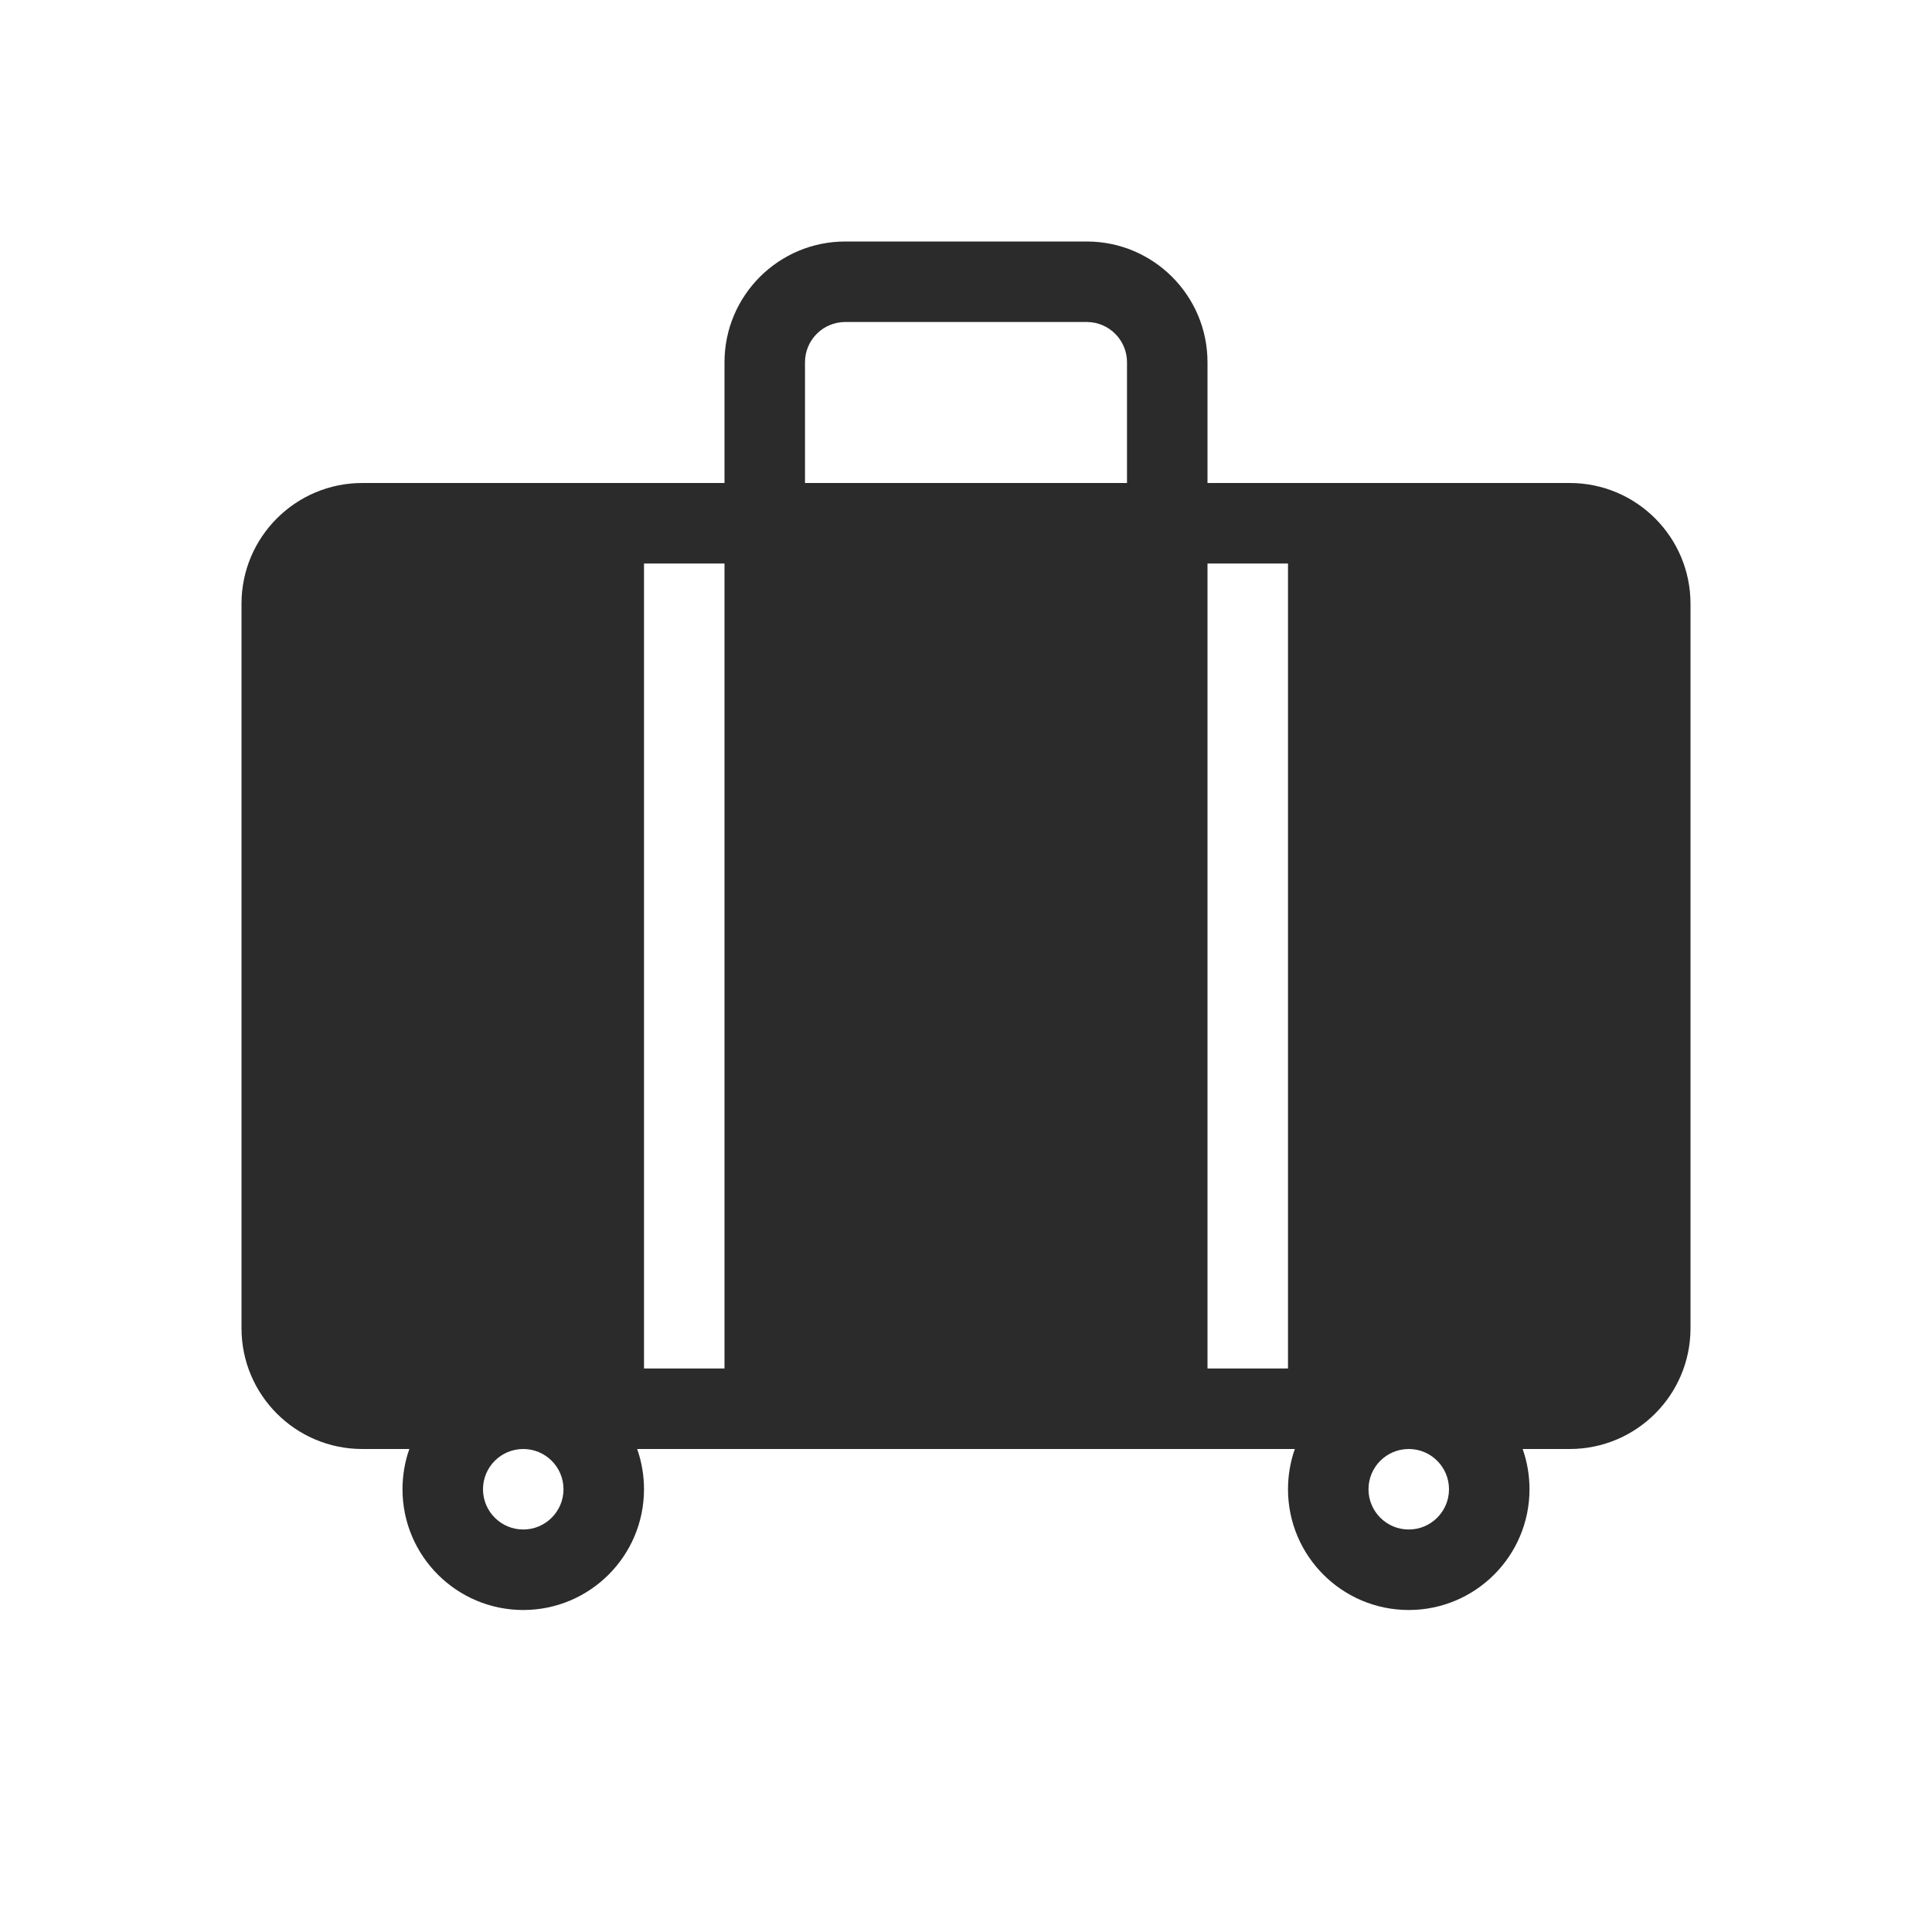 <svg width="24" height="24" viewBox="0 0 24 24" fill="none" xmlns="http://www.w3.org/2000/svg">
<path fill-rule="evenodd" clip-rule="evenodd" d="M10.5 3C9.672 3 9 3.672 9 4.5V6H4.5C3.672 6 3 6.672 3 7.5V16.5C3 17.328 3.672 18 4.5 18H5.085C5.03 18.156 5 18.325 5 18.5C5 19.328 5.672 20 6.5 20C7.328 20 8 19.328 8 18.5C8 18.325 7.97 18.156 7.915 18H16.085C16.03 18.156 16 18.325 16 18.5C16 19.328 16.672 20 17.5 20C18.328 20 19 19.328 19 18.5C19 18.325 18.97 18.156 18.915 18H19.5C20.328 18 21 17.328 21 16.5V7.5C21 6.672 20.328 6 19.5 6H15V4.5C15 3.672 14.328 3 13.5 3H10.5ZM6.5 18C6.224 18 6 18.224 6 18.5C6 18.776 6.224 19 6.5 19C6.776 19 7 18.776 7 18.5C7 18.224 6.776 18 6.5 18ZM17 18.5C17 18.224 17.224 18 17.5 18C17.776 18 18 18.224 18 18.5C18 18.776 17.776 19 17.5 19C17.224 19 17 18.776 17 18.5ZM14 6V4.5C14 4.224 13.776 4 13.5 4H10.5C10.224 4 10 4.224 10 4.5V6H14ZM9 17H8V7H9V17ZM15 17V7H16V17H15Z" fill="#2B2B2C"/>
</svg>
